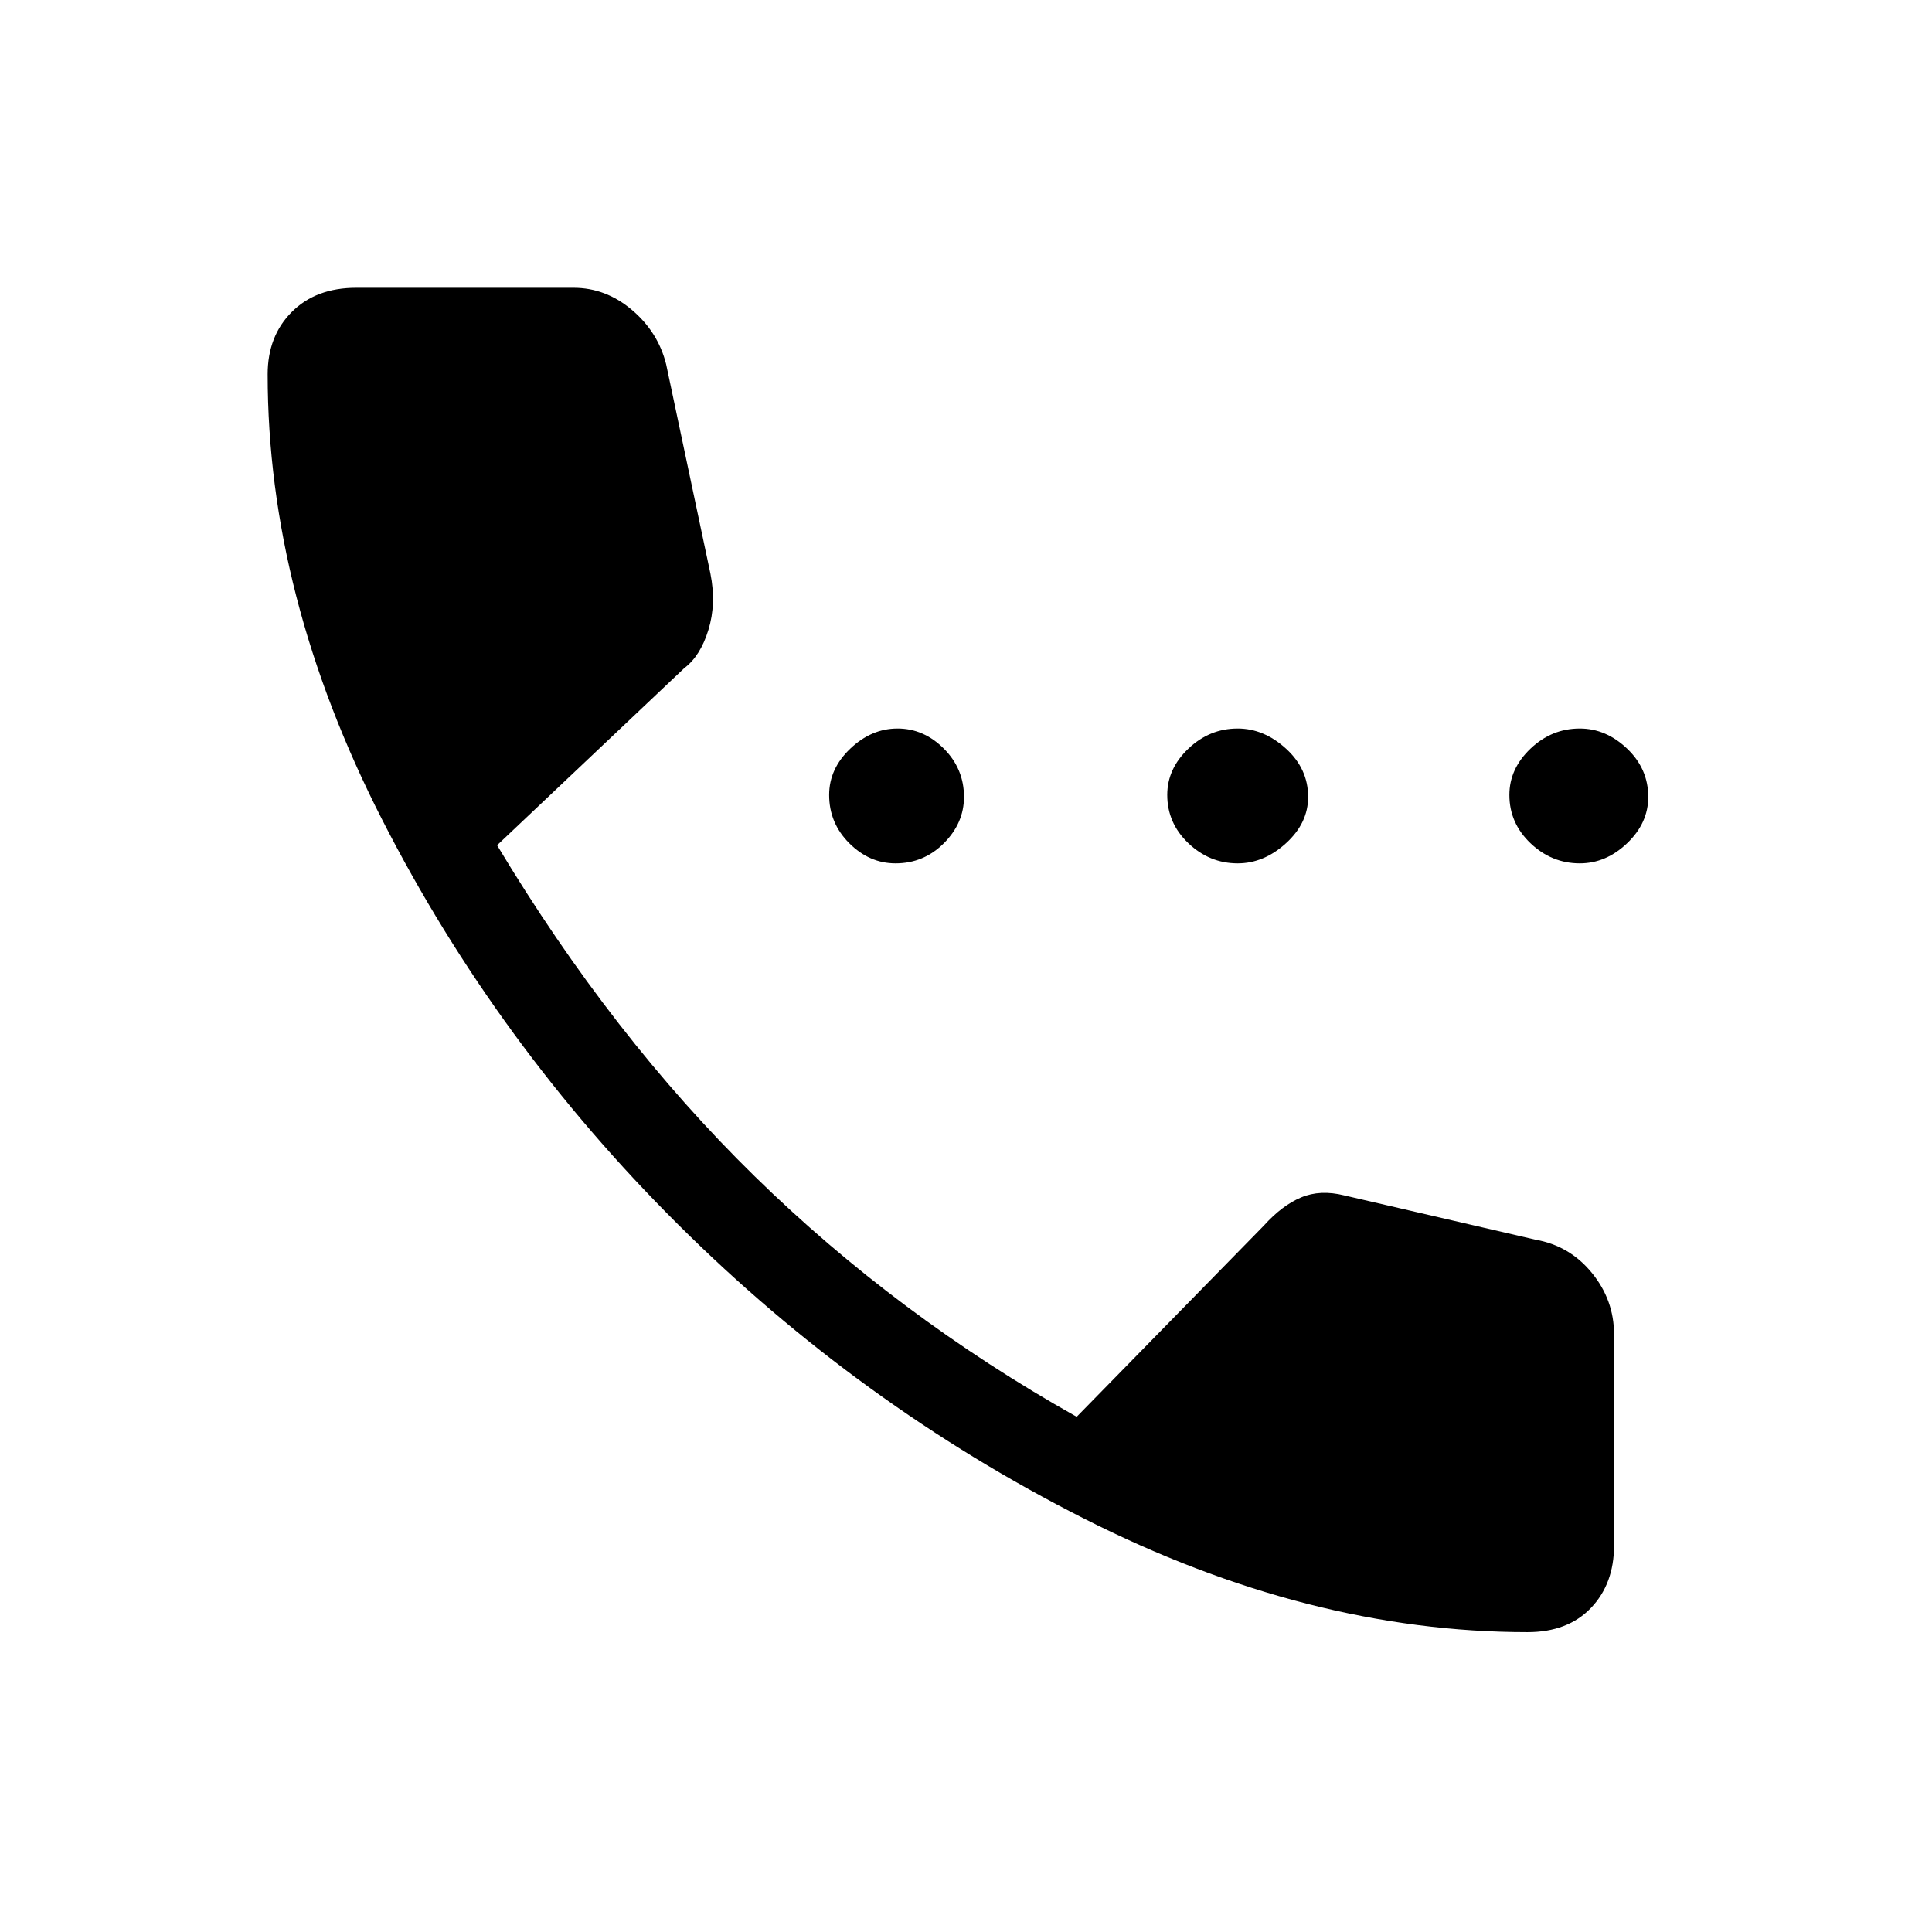 <svg xmlns="http://www.w3.org/2000/svg" height="48" width="48"><path d="M22.25 21.45Q21.6 21.45 21.1 20.95Q20.6 20.45 20.6 19.75Q20.6 19.1 21.125 18.6Q21.65 18.1 22.3 18.1Q22.95 18.1 23.45 18.6Q23.95 19.1 23.95 19.8Q23.95 20.45 23.45 20.95Q22.95 21.45 22.25 21.45ZM30.75 21.45Q30.05 21.45 29.525 20.95Q29 20.45 29 19.75Q29 19.1 29.525 18.6Q30.05 18.1 30.75 18.1Q31.4 18.1 31.95 18.6Q32.5 19.1 32.5 19.8Q32.5 20.45 31.95 20.95Q31.4 21.45 30.75 21.45ZM39.25 21.45Q38.55 21.45 38.025 20.95Q37.5 20.45 37.5 19.75Q37.5 19.1 38.025 18.6Q38.55 18.1 39.25 18.1Q39.9 18.1 40.425 18.6Q40.95 19.1 40.95 19.8Q40.95 20.45 40.425 20.95Q39.9 21.45 39.25 21.45ZM37.95 40.55Q32.5 40.55 26.925 37.725Q21.35 34.9 16.85 30.425Q12.35 25.95 9.5 20.375Q6.65 14.8 6.65 9.3Q6.65 8.35 7.25 7.75Q7.85 7.15 8.85 7.15H14.25Q15.05 7.15 15.7 7.7Q16.35 8.25 16.55 9.05L17.65 14.25Q17.8 15 17.6 15.65Q17.4 16.3 17 16.6L12.35 21Q15.2 25.75 18.75 29.225Q22.3 32.7 26.75 35.2L31.4 30.45Q31.85 29.95 32.325 29.75Q32.8 29.55 33.4 29.7L38.15 30.8Q39 30.95 39.55 31.625Q40.1 32.3 40.1 33.15V38.4Q40.1 39.35 39.525 39.95Q38.95 40.55 37.95 40.55Z"/></svg>